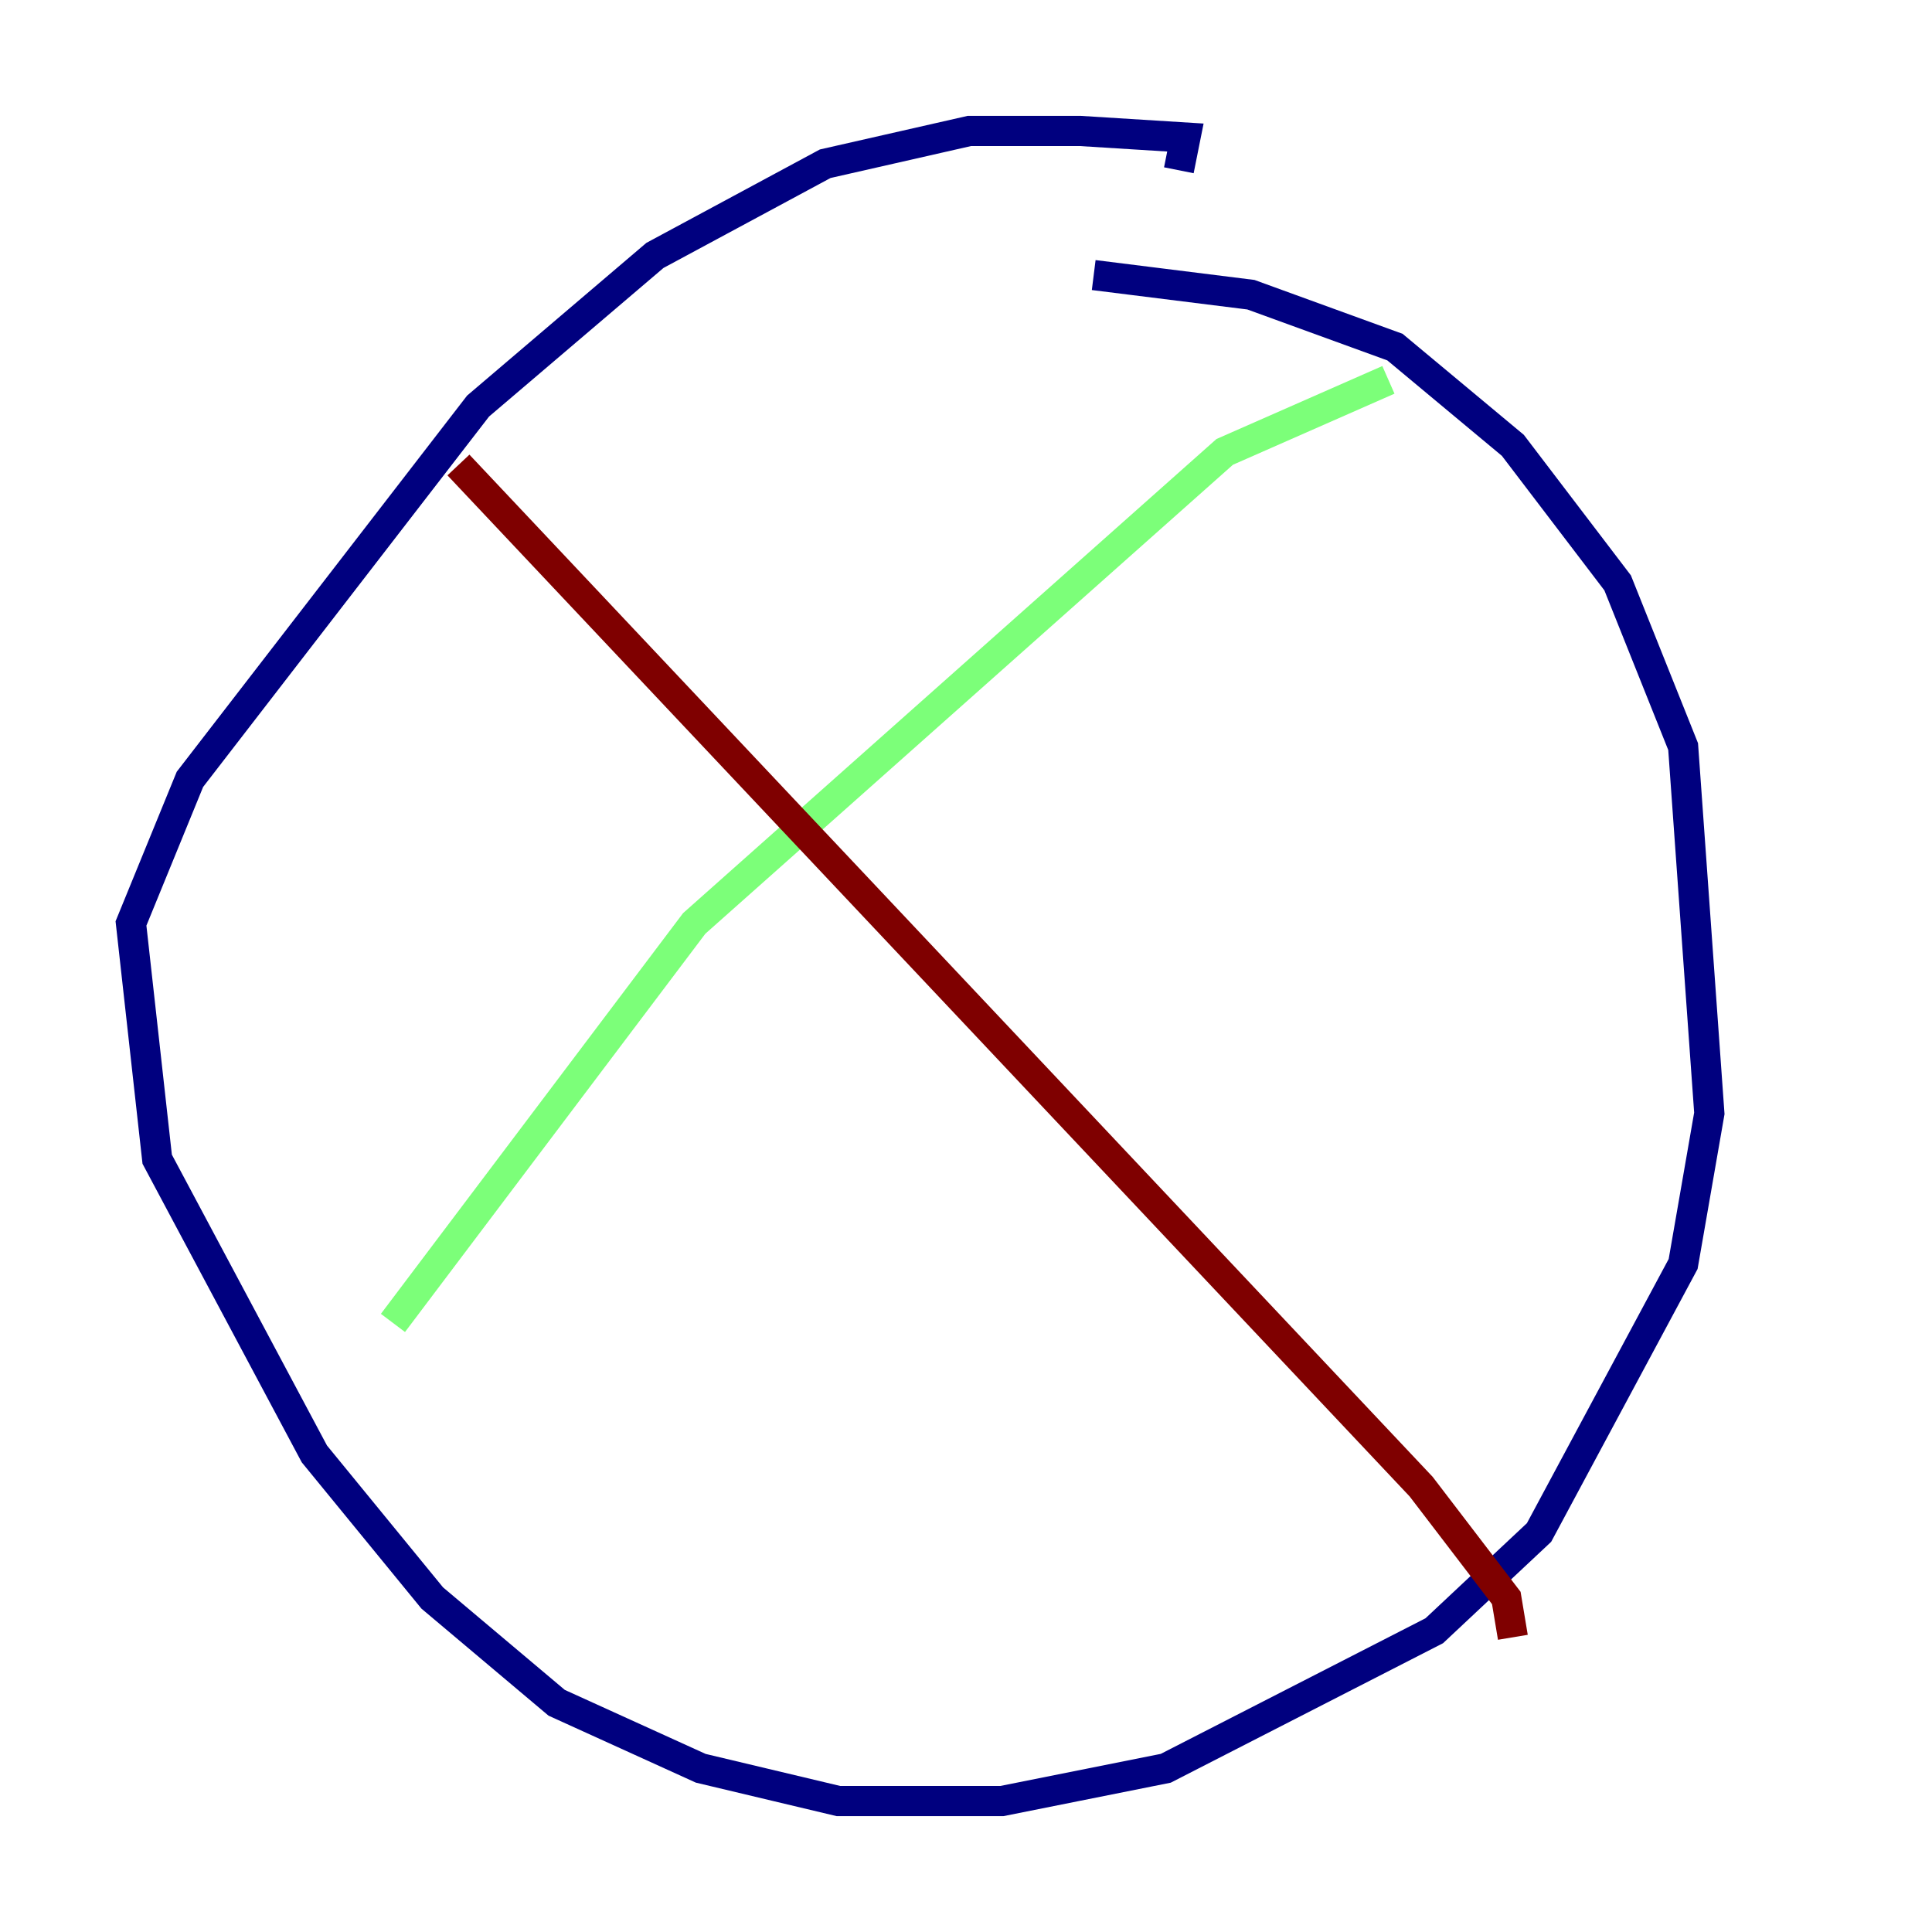 <?xml version="1.0" encoding="utf-8" ?>
<svg baseProfile="tiny" height="128" version="1.2" viewBox="0,0,128,128" width="128" xmlns="http://www.w3.org/2000/svg" xmlns:ev="http://www.w3.org/2001/xml-events" xmlns:xlink="http://www.w3.org/1999/xlink"><defs /><polyline fill="none" points="78.102,11.281 78.536,9.112 71.593,8.678 64.217,8.678 54.671,10.848 43.39,16.922 31.675,26.902 12.583,51.634 8.678,61.18 10.414,76.8 20.827,96.325 28.637,105.871 36.881,112.814 46.427,117.153 55.539,119.322 66.386,119.322 77.234,117.153 95.024,108.041 101.966,101.532 111.512,83.742 113.248,73.763 111.512,49.464 107.173,38.617 100.231,29.505 92.42,22.997 82.875,19.525 72.461,18.224" stroke="#00007f" stroke-width="2" /><polyline fill="none" points="91.986,25.166 81.139,29.939 45.993,61.18 26.034,87.647" stroke="#7cff79" stroke-width="2" /><polyline fill="none" points="100.231,108.475 99.797,105.871 94.156,98.495 30.373,30.807" stroke="#7f0000" stroke-width="2" /></svg>